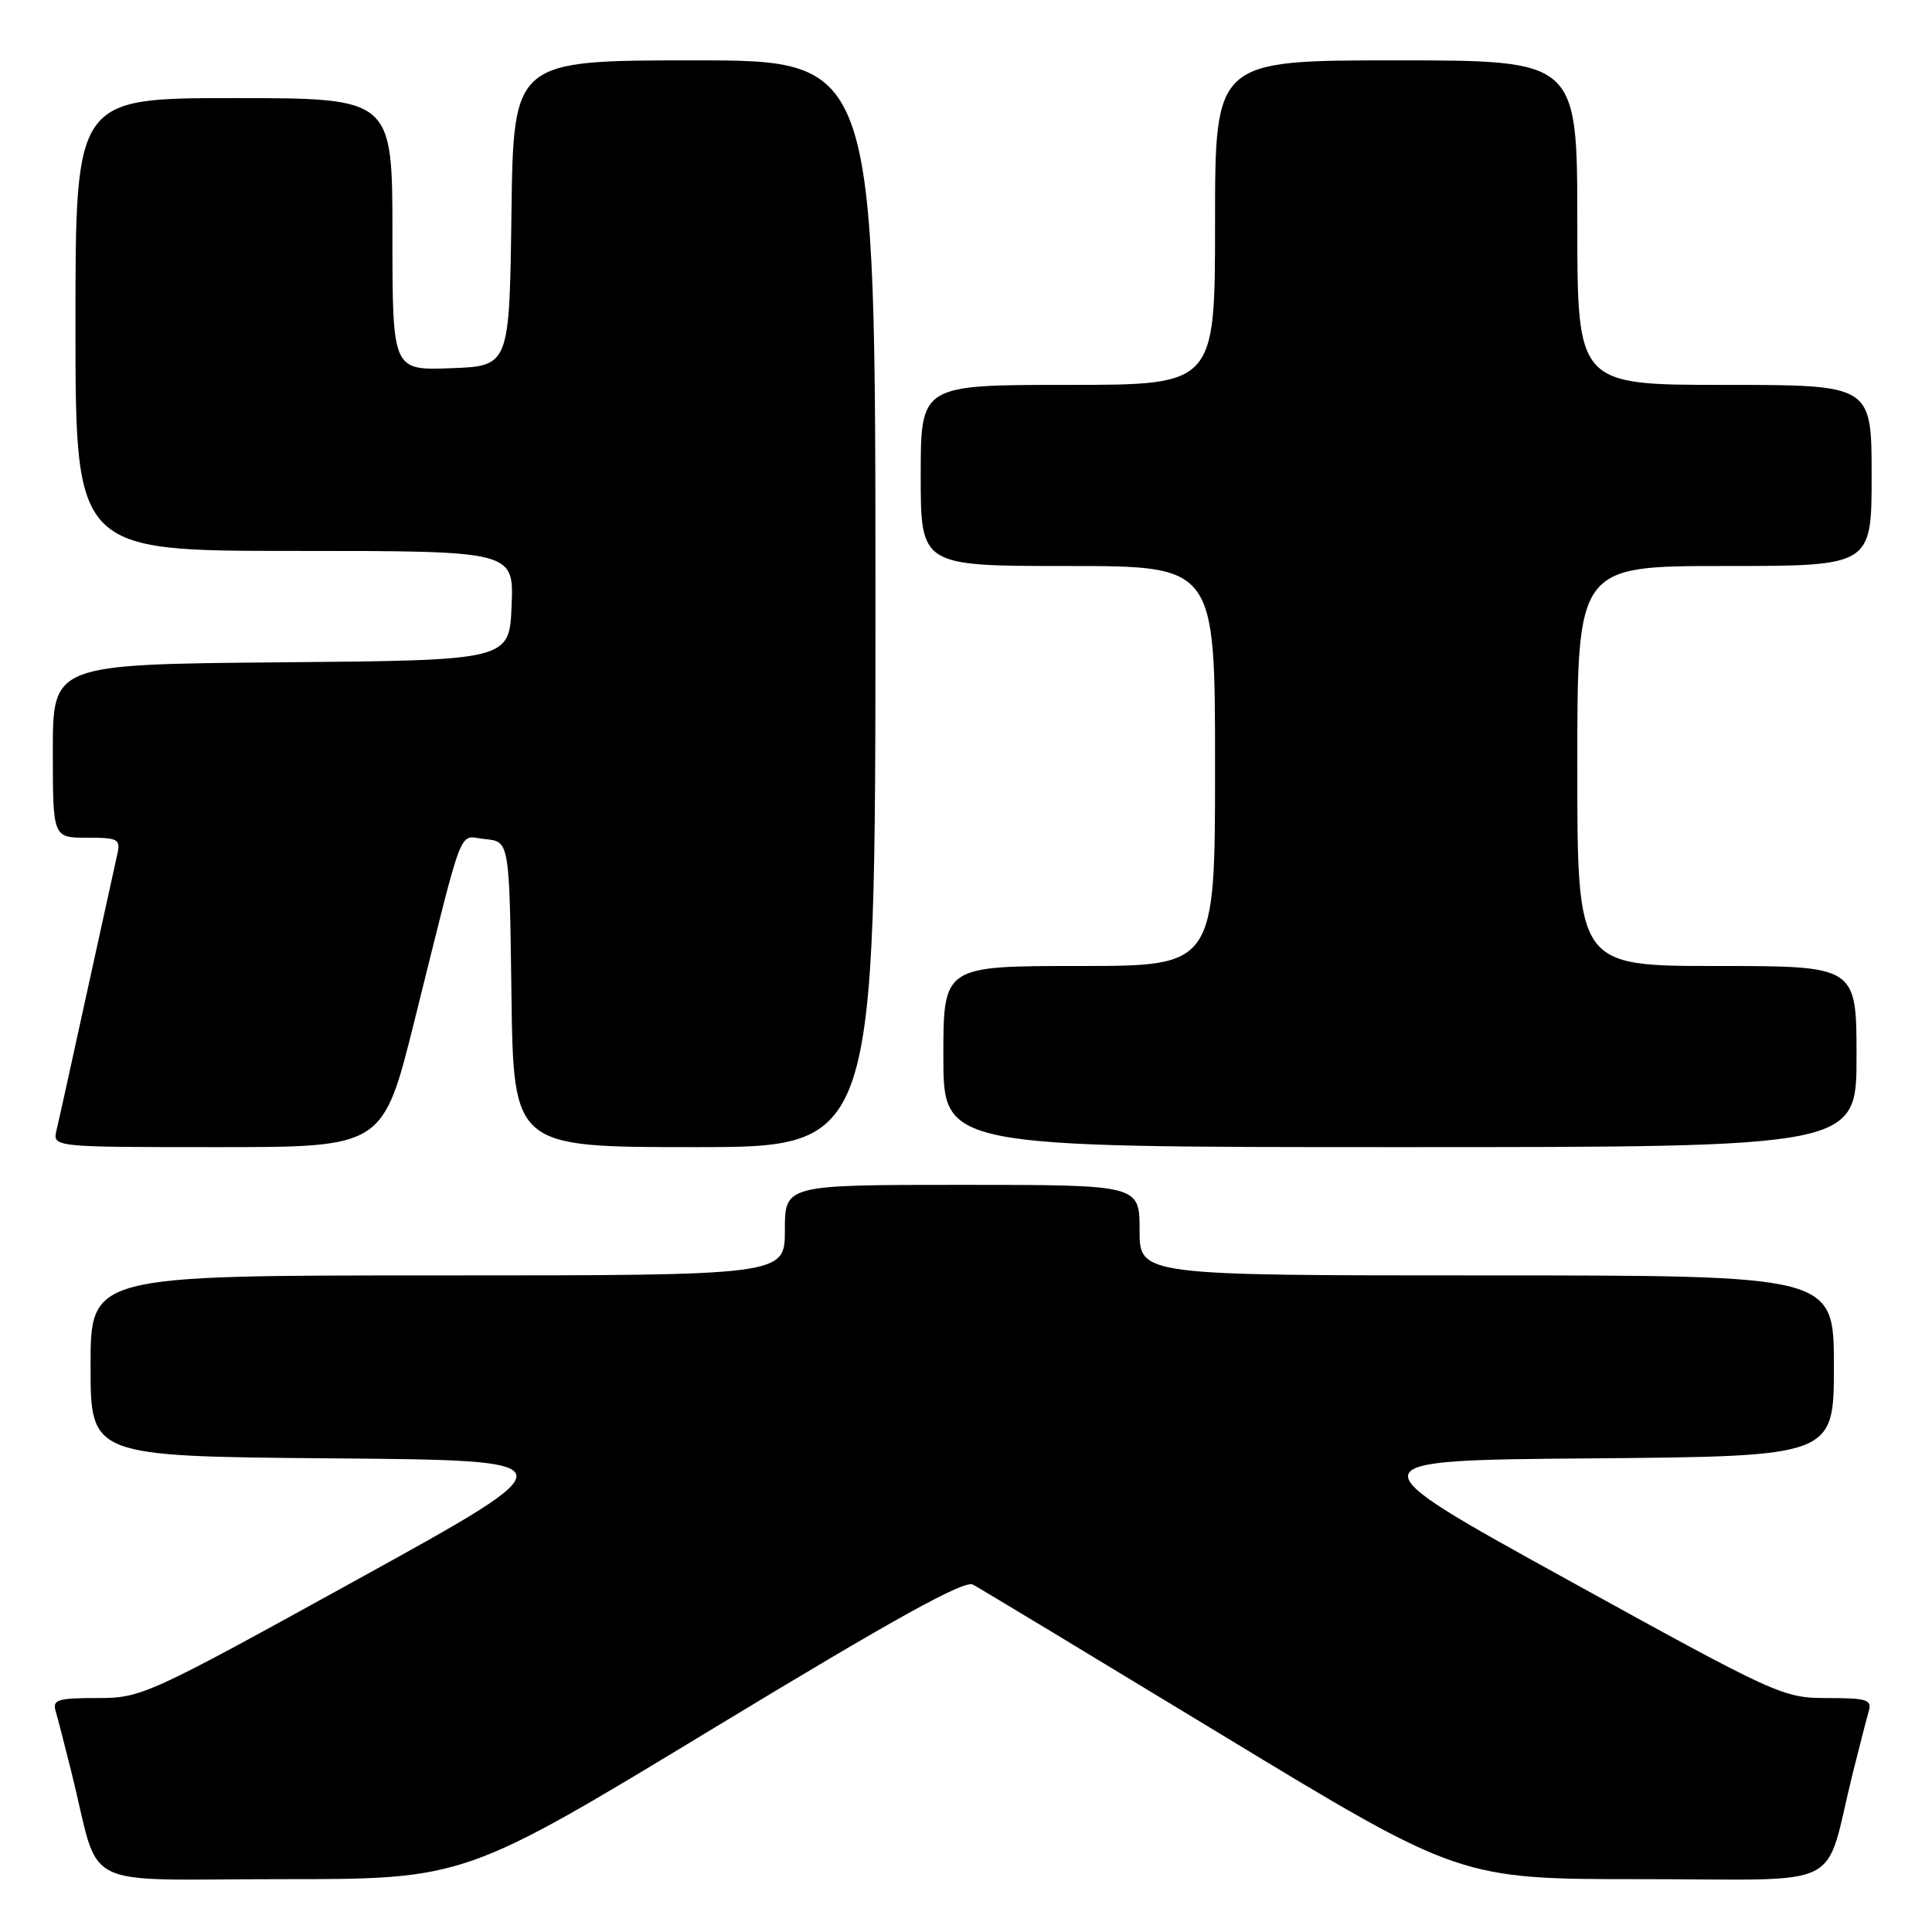 <?xml version="1.0" encoding="UTF-8" standalone="no"?>
<!DOCTYPE svg PUBLIC "-//W3C//DTD SVG 1.1//EN" "http://www.w3.org/Graphics/SVG/1.1/DTD/svg11.dtd" >
<svg xmlns="http://www.w3.org/2000/svg" xmlns:xlink="http://www.w3.org/1999/xlink" version="1.1" viewBox="0 0 256 256">
 <g >
 <path fill="currentColor"
d=" M 94.45 229.06 C 118.53 214.46 127.77 209.34 128.92 209.97 C 129.79 210.43 144.66 219.41 161.96 229.91 C 193.43 249.00 193.43 249.00 217.68 249.00 C 245.09 249.00 241.58 250.76 245.49 235.00 C 246.38 231.43 247.34 227.71 247.62 226.75 C 248.07 225.22 247.38 225.00 242.13 225.00 C 236.24 225.00 235.52 224.67 207.57 209.25 C 179.02 193.50 179.02 193.50 211.01 193.24 C 243.00 192.97 243.00 192.97 243.00 180.99 C 243.00 169.00 243.00 169.00 197.00 169.00 C 151.00 169.00 151.00 169.00 151.00 163.00 C 151.00 157.00 151.00 157.00 127.50 157.00 C 104.00 157.00 104.00 157.00 104.00 163.00 C 104.00 169.00 104.00 169.00 58.00 169.00 C 12.00 169.00 12.00 169.00 12.00 180.99 C 12.00 192.97 12.00 192.97 43.99 193.24 C 75.98 193.50 75.98 193.50 47.43 209.25 C 19.48 224.67 18.76 225.00 12.87 225.00 C 7.62 225.00 6.93 225.22 7.38 226.75 C 7.66 227.71 8.62 231.43 9.51 235.00 C 13.42 250.76 9.92 249.00 37.32 249.00 C 61.56 249.00 61.56 249.00 94.45 229.06 Z  M 54.92 135.25 C 61.66 108.21 60.64 110.84 64.30 111.19 C 67.50 111.50 67.50 111.50 67.77 131.75 C 68.04 152.00 68.04 152.00 92.02 152.00 C 116.00 152.00 116.00 152.00 116.00 80.00 C 116.00 8.00 116.00 8.00 92.02 8.00 C 68.04 8.00 68.04 8.00 67.77 28.25 C 67.50 48.50 67.50 48.50 59.75 48.79 C 52.00 49.08 52.00 49.08 52.00 31.04 C 52.00 13.00 52.00 13.00 31.00 13.00 C 10.00 13.00 10.00 13.00 10.00 43.00 C 10.00 73.00 10.00 73.00 39.04 73.00 C 68.09 73.00 68.09 73.00 67.79 80.25 C 67.50 87.50 67.50 87.50 37.25 87.76 C 7.00 88.03 7.00 88.03 7.00 99.51 C 7.00 111.00 7.00 111.00 11.52 111.00 C 15.69 111.00 16.00 111.17 15.53 113.25 C 15.25 114.49 13.45 122.70 11.52 131.50 C 9.60 140.30 7.79 148.51 7.49 149.75 C 6.96 152.00 6.96 152.00 28.86 152.00 C 50.75 152.00 50.75 152.00 54.92 135.25 Z  M 246.00 140.00 C 246.00 128.00 246.00 128.00 227.50 128.00 C 209.00 128.00 209.00 128.00 209.00 101.50 C 209.00 75.00 209.00 75.00 228.50 75.00 C 248.00 75.00 248.00 75.00 248.00 63.00 C 248.00 51.00 248.00 51.00 228.50 51.00 C 209.00 51.00 209.00 51.00 209.00 29.50 C 209.00 8.00 209.00 8.00 185.00 8.00 C 161.00 8.00 161.00 8.00 161.00 29.50 C 161.00 51.00 161.00 51.00 141.50 51.00 C 122.00 51.00 122.00 51.00 122.00 63.00 C 122.00 75.00 122.00 75.00 141.50 75.00 C 161.00 75.00 161.00 75.00 161.00 101.50 C 161.00 128.00 161.00 128.00 143.00 128.00 C 125.00 128.00 125.00 128.00 125.00 140.00 C 125.00 152.00 125.00 152.00 185.50 152.00 C 246.00 152.00 246.00 152.00 246.00 140.00 Z "/>
</g>
</svg>